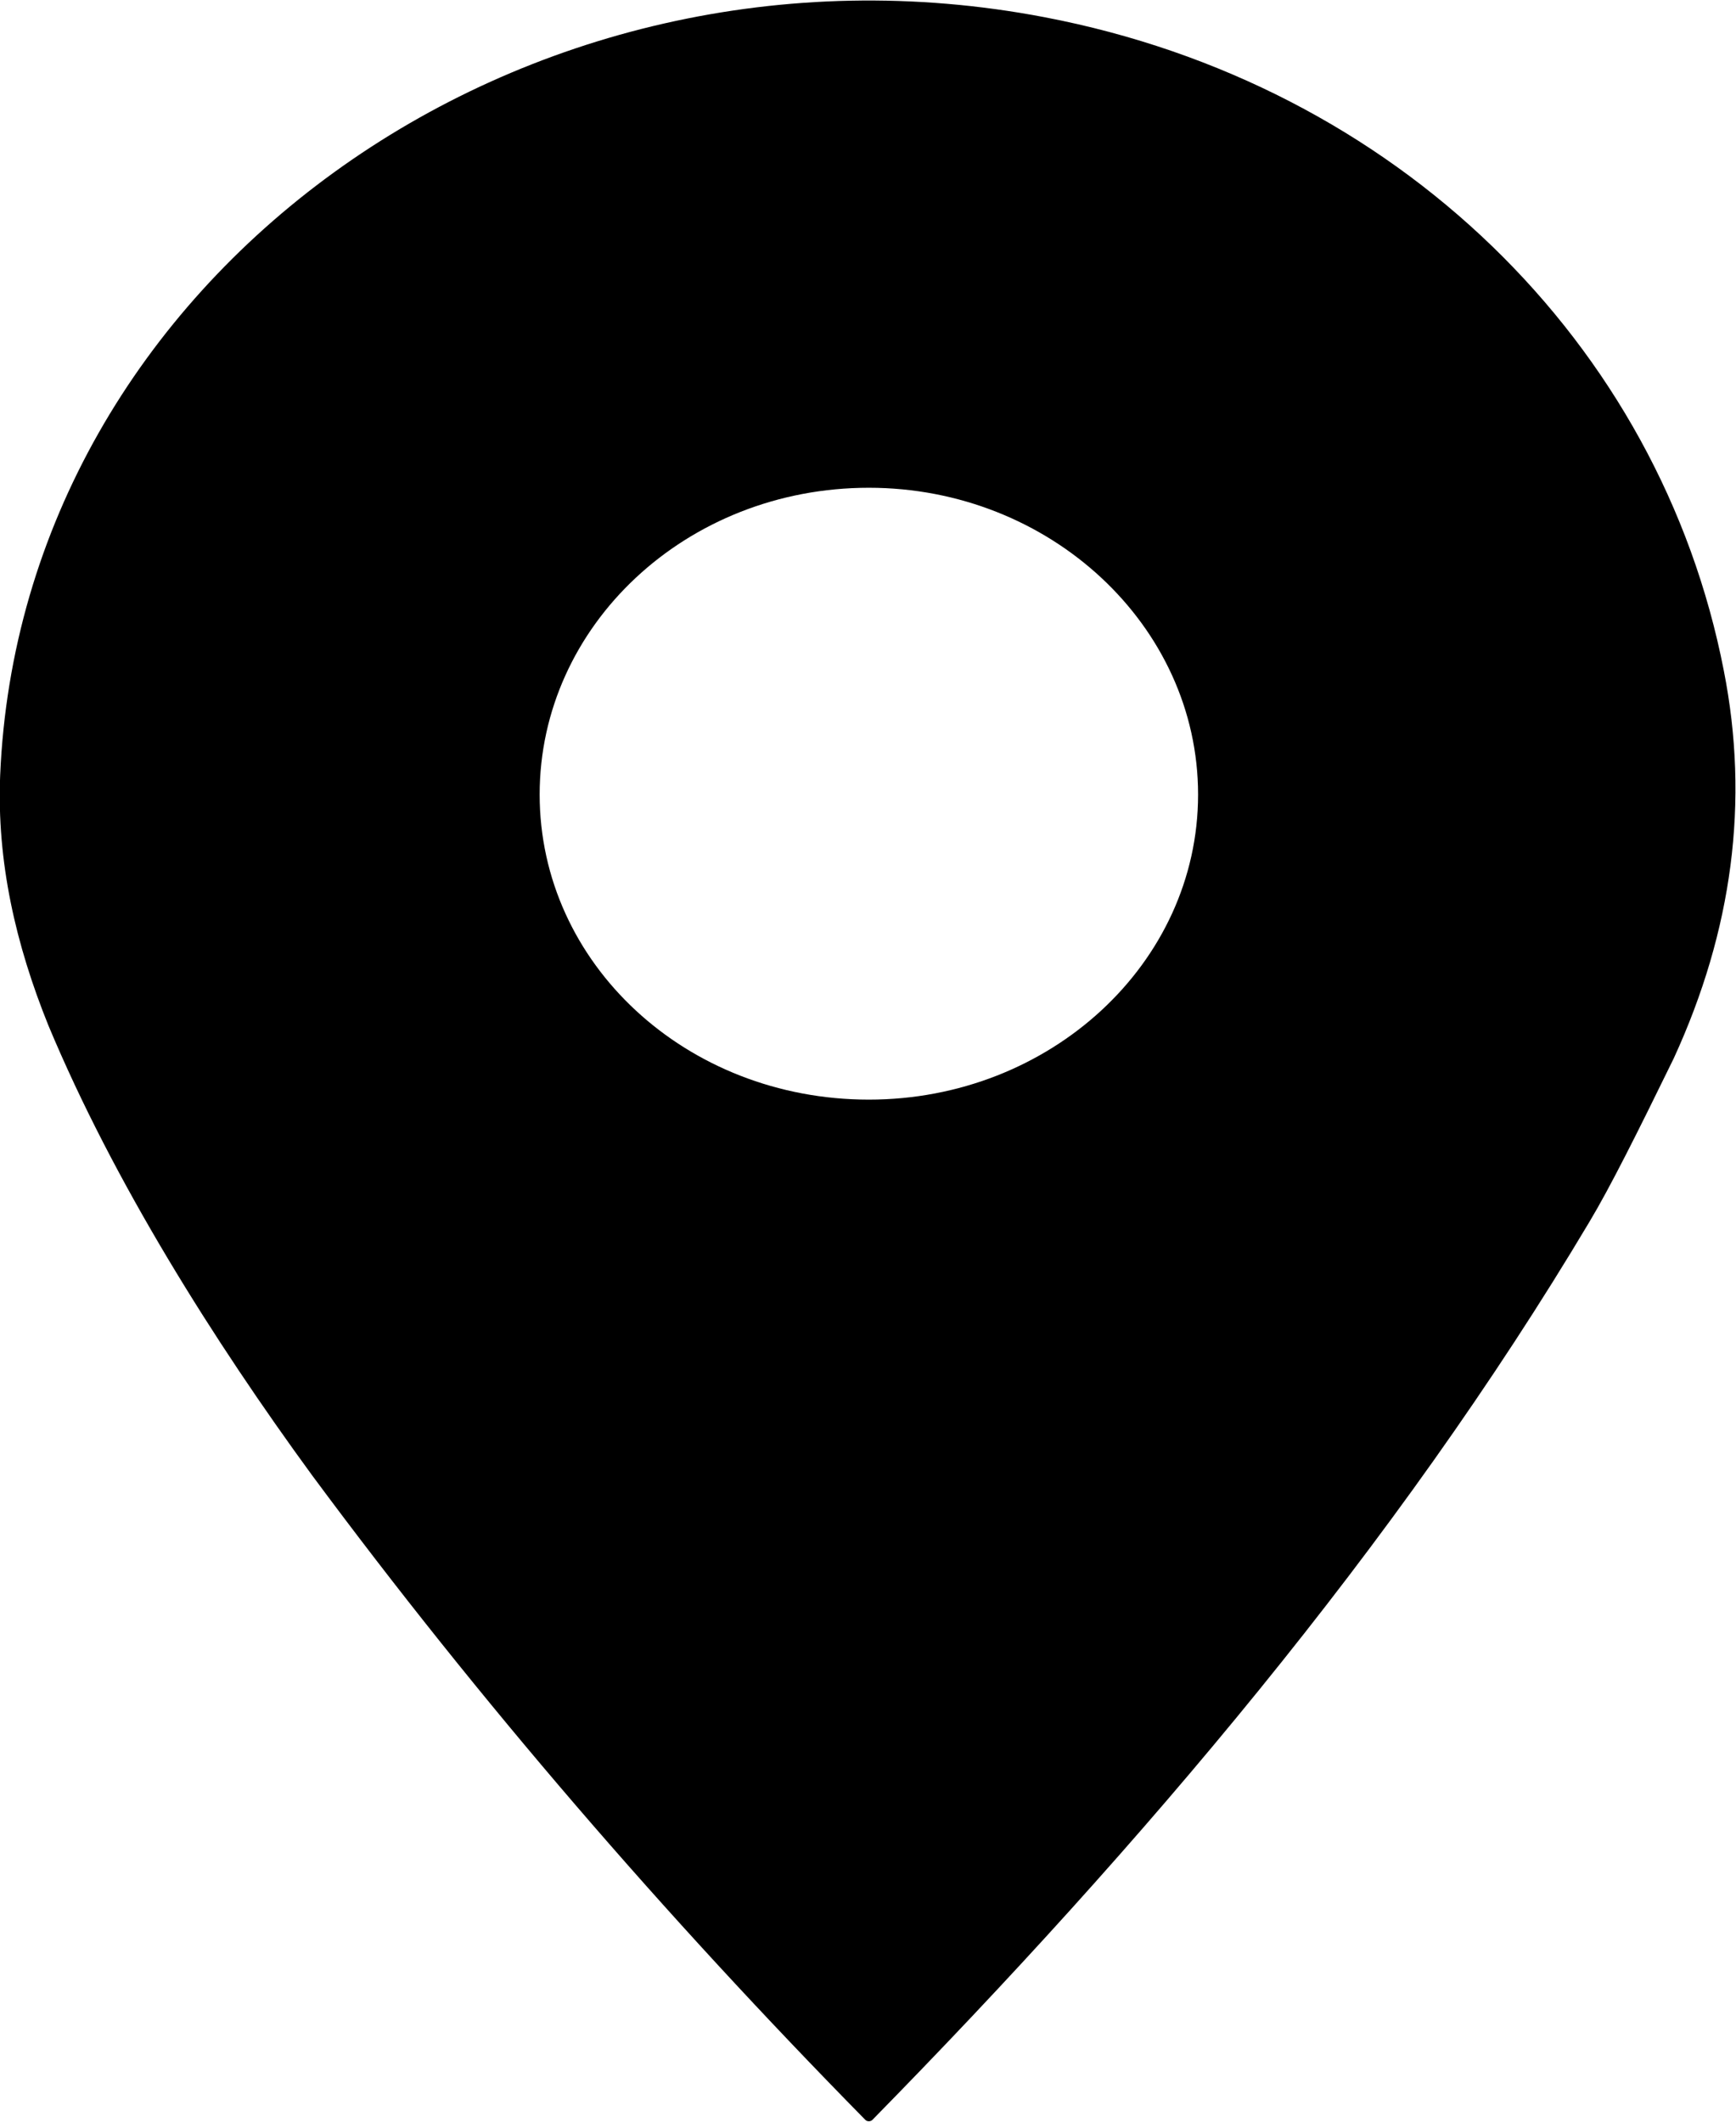 <?xml version="1.0" encoding="UTF-8"?>
<!DOCTYPE svg PUBLIC "-//W3C//DTD SVG 1.1//EN" "http://www.w3.org/Graphics/SVG/1.1/DTD/svg11.dtd">
<!-- Creator: CorelDRAW 2018 (64-Bit) -->
<svg xmlns="http://www.w3.org/2000/svg" xml:space="preserve" width="9px" height="11px" version="1.1" style="shape-rendering:geometricPrecision; text-rendering:geometricPrecision; image-rendering:optimizeQuality; fill-rule:evenodd; clip-rule:evenodd"
viewBox="0 0 10.07 12.31"
 xmlns:xlink="http://www.w3.org/1999/xlink">
 <defs>
  <style type="text/css">
   <![CDATA[
    .fil0 {fill:black;fill-rule:nonzero}
   ]]>
  </style>
 </defs>
 <g id="Слой_x0020_1">
  <path class="fil0" d="M9.71 6.14c-0.21,0.43 -0.37,0.75 -0.49,0.95 -1.12,1.88 -2.6,3.62 -4.16,5.21 -0.01,0.01 -0.03,0.01 -0.04,0 -1.17,-1.19 -2.24,-2.43 -3.21,-3.74 -0.57,-0.78 -1.15,-1.7 -1.53,-2.61 -0.19,-0.47 -0.3,-0.95 -0.28,-1.45 0.12,-2.89 3.03,-4.98 6.06,-4.4 2.04,0.39 3.57,1.89 3.94,3.79 0.15,0.76 0.05,1.51 -0.29,2.25zm-2.76 -1.53c0,-0.98 -0.86,-1.78 -1.91,-1.78 -1.06,0 -1.91,0.8 -1.91,1.78 0,0.98 0.85,1.77 1.91,1.77 1.05,0 1.91,-0.79 1.91,-1.77z"/>
 </g>
</svg>
